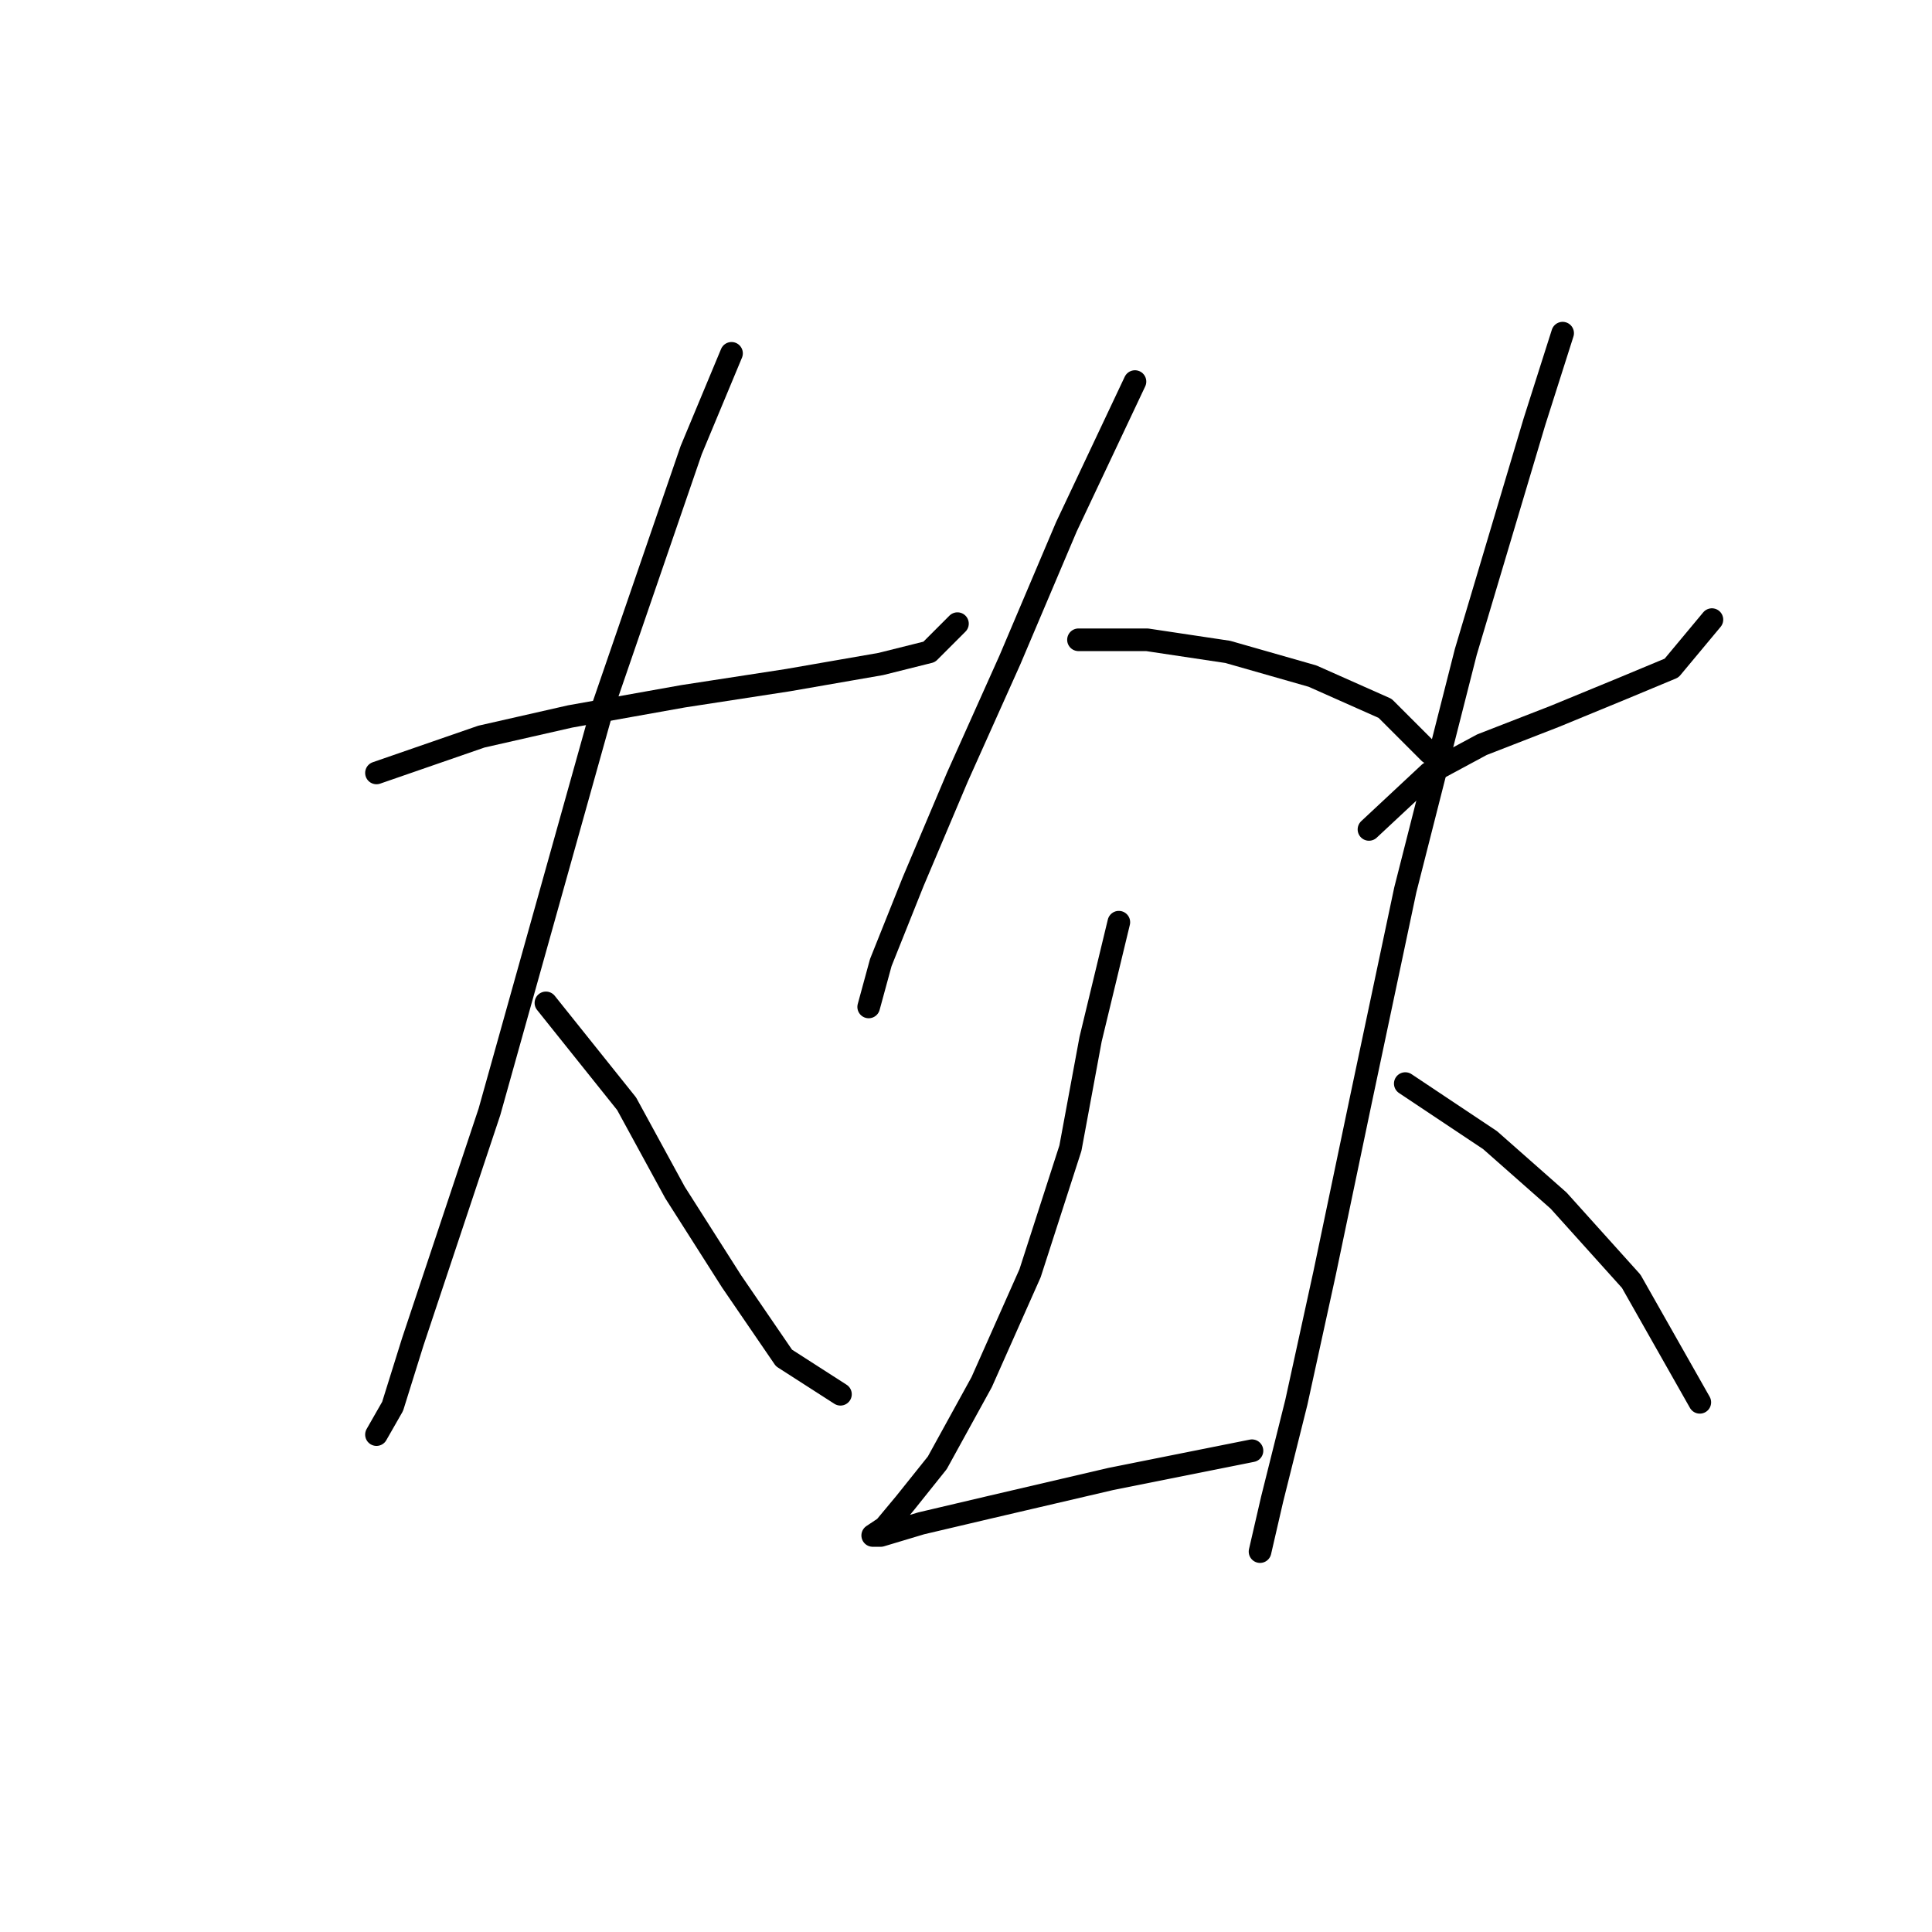 <?xml version="1.0" standalone="no"?>
    <svg width="256" height="256" xmlns="http://www.w3.org/2000/svg" version="1.1">
    <polyline stroke="black" stroke-width="3" stroke-linecap="round" fill="transparent" stroke-linejoin="round" points="49.885 102.417 63.784 97.606 75.546 94.933 90.514 92.26 104.414 90.121 116.71 87.983 123.125 86.379 126.867 82.637 126.867 82.637 " />
        <polyline stroke="black" stroke-width="3" stroke-linecap="round" fill="transparent" stroke-linejoin="round" points="96.93 46.819 91.584 59.649 79.822 93.864 72.338 120.594 64.854 147.323 59.508 163.361 54.696 177.795 52.023 186.349 49.885 190.091 49.885 190.091 " />
        <polyline stroke="black" stroke-width="3" stroke-linecap="round" fill="transparent" stroke-linejoin="round" points="72.338 132.889 83.03 146.254 89.445 158.015 96.93 169.777 103.879 179.934 111.364 184.745 111.364 184.745 " />
        <polyline stroke="black" stroke-width="3" stroke-linecap="round" fill="transparent" stroke-linejoin="round" points="150.389 50.561 141.301 69.807 133.817 87.448 126.867 102.952 120.986 116.851 116.71 127.543 115.106 133.424 115.106 133.424 " />
        <polyline stroke="black" stroke-width="3" stroke-linecap="round" fill="transparent" stroke-linejoin="round" points="142.905 84.775 151.993 84.775 162.685 86.379 173.912 89.587 183.534 93.864 189.415 99.744 189.415 99.744 " />
        <polyline stroke="black" stroke-width="3" stroke-linecap="round" fill="transparent" stroke-linejoin="round" points="148.251 122.197 144.509 137.701 141.836 152.135 136.49 168.707 130.075 183.141 124.194 193.833 119.917 199.179 117.244 202.387 115.64 203.456 116.71 203.456 122.056 201.852 131.144 199.714 147.182 195.972 165.893 192.23 165.893 192.23 " />
        <polyline stroke="black" stroke-width="3" stroke-linecap="round" fill="transparent" stroke-linejoin="round" points="181.396 109.902 189.415 102.417 196.365 98.675 205.987 94.933 215.076 91.191 221.491 88.518 226.837 82.103 226.837 82.103 " />
        <polyline stroke="black" stroke-width="3" stroke-linecap="round" fill="transparent" stroke-linejoin="round" points="207.057 44.146 203.314 55.907 194.226 86.379 186.207 117.921 180.327 145.72 175.515 168.707 171.773 185.814 168.566 198.645 166.962 205.595 166.962 205.595 166.962 205.595 " />
        <polyline stroke="black" stroke-width="3" stroke-linecap="round" fill="transparent" stroke-linejoin="round" points="186.207 143.581 197.434 151.066 206.522 159.085 216.145 169.777 225.233 185.814 225.233 185.814 " />
        </svg>